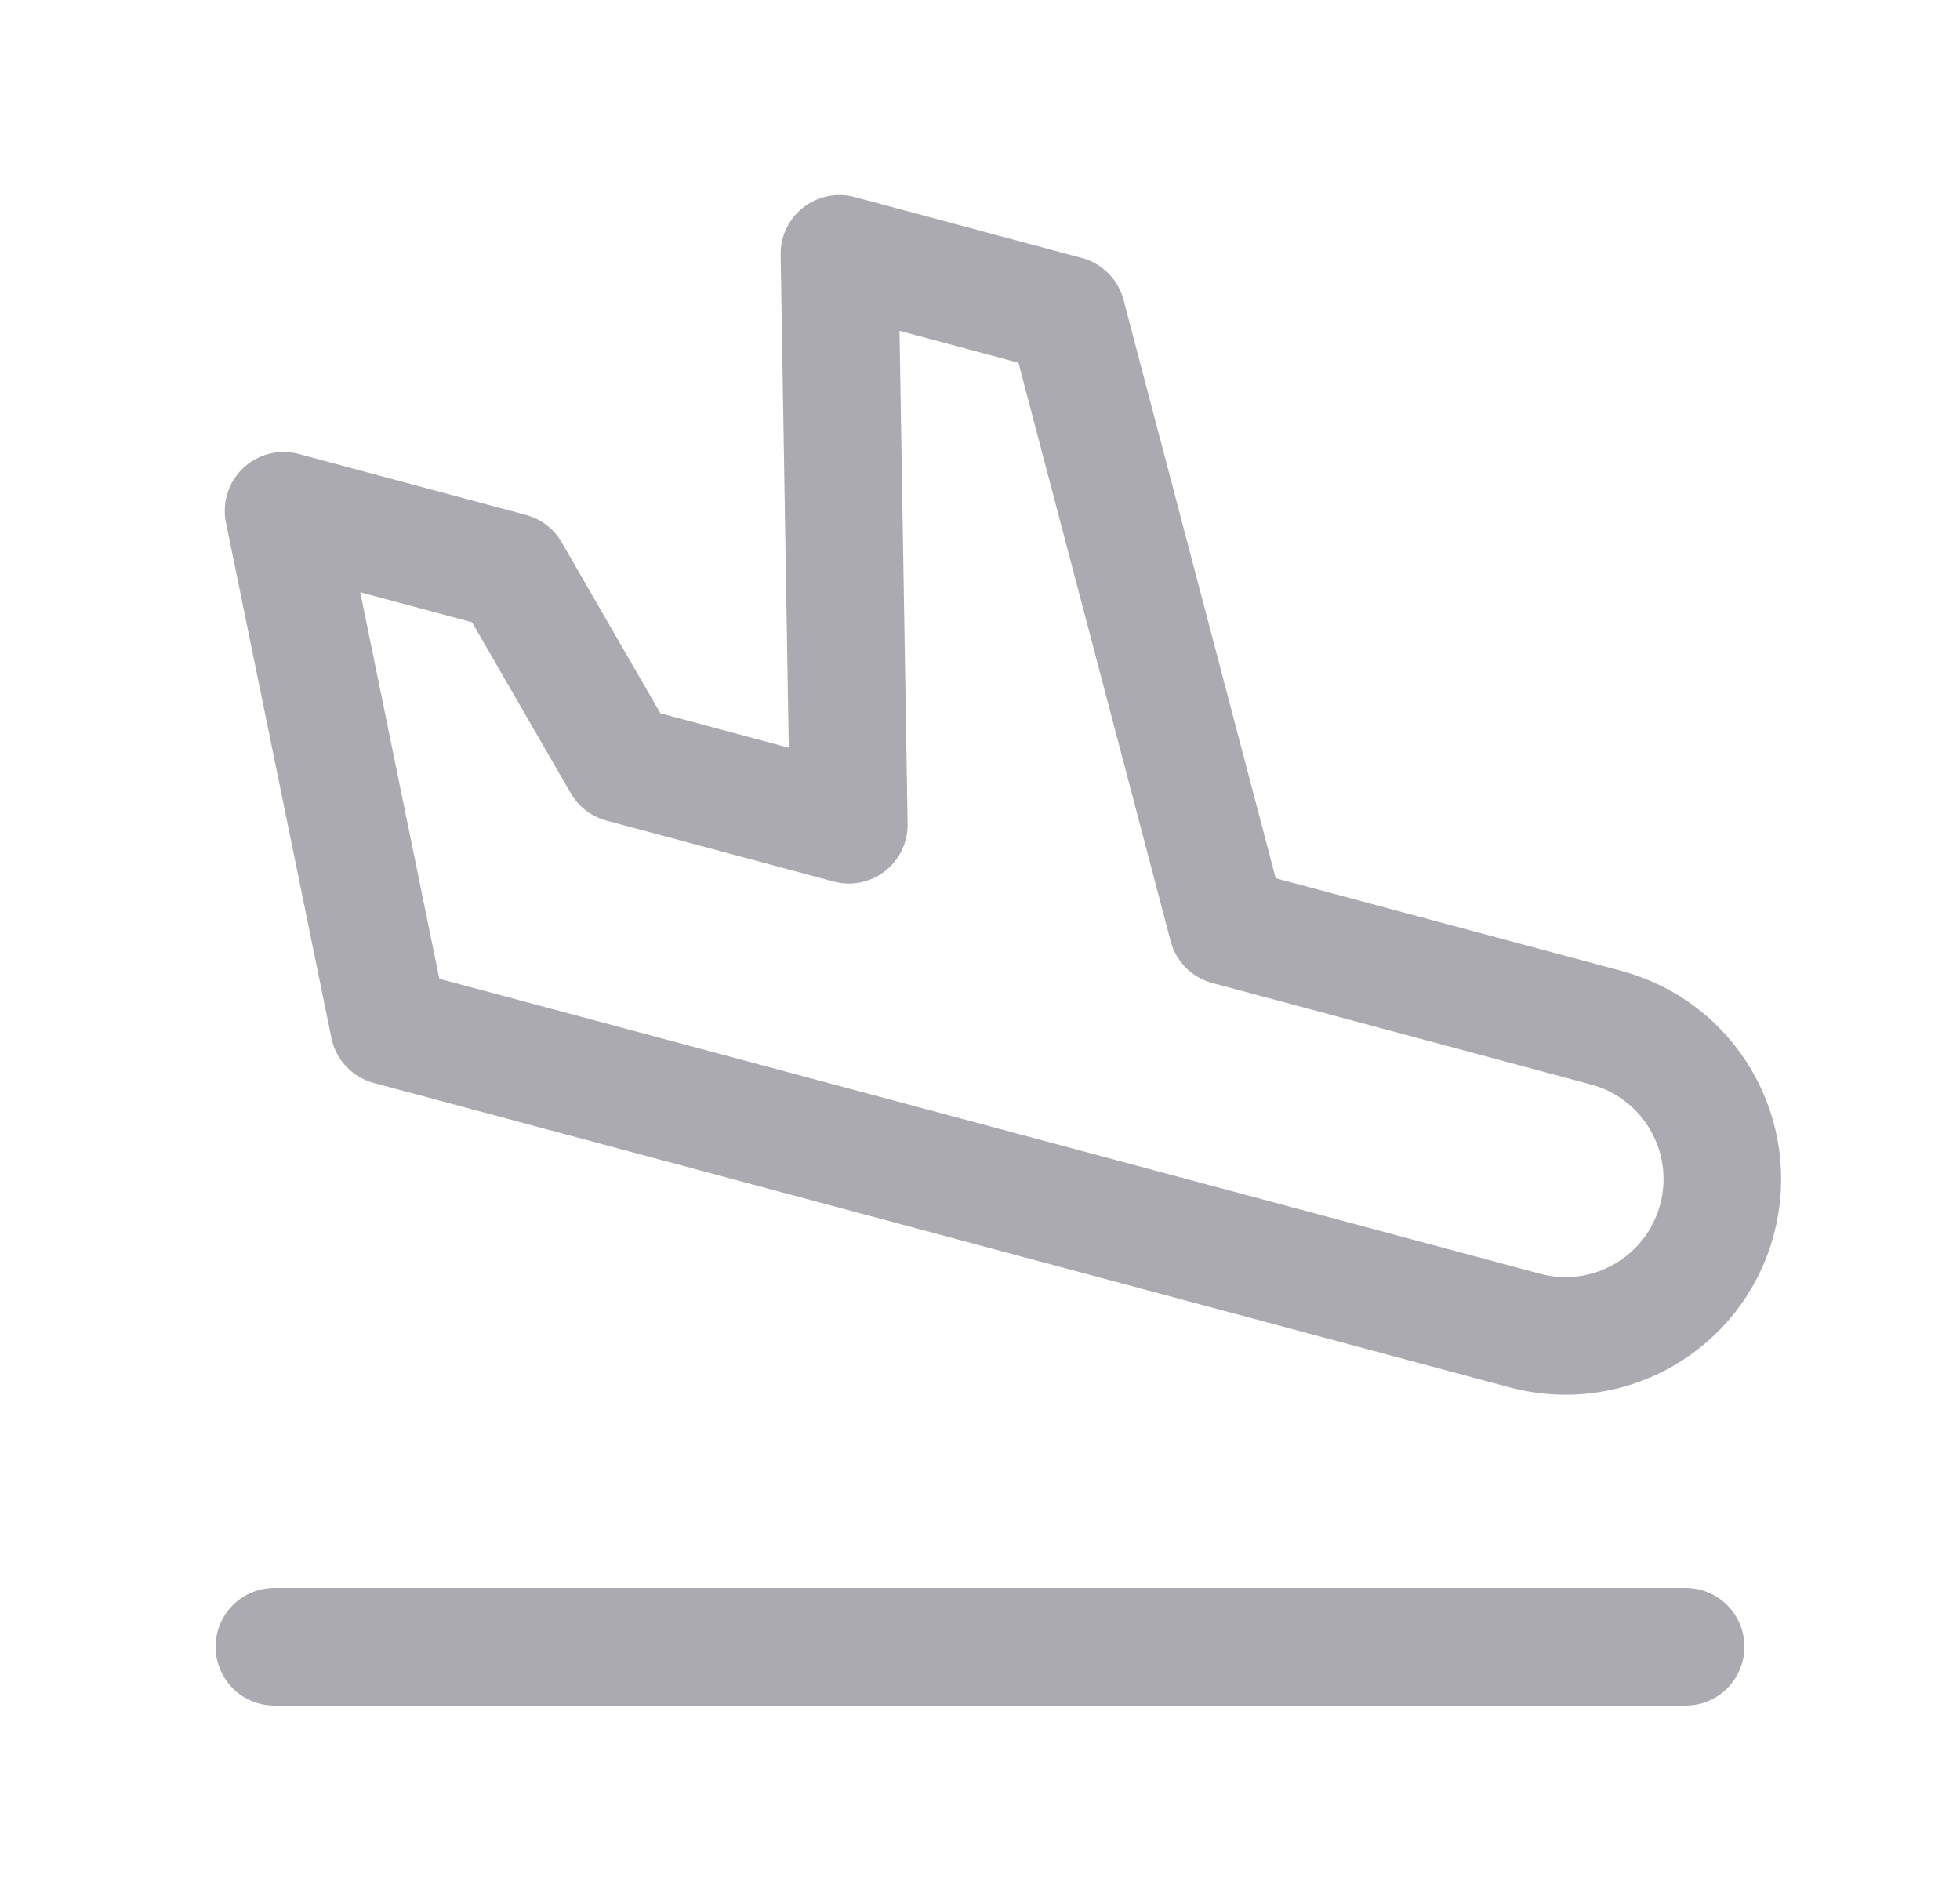 <svg width="25" height="24" viewBox="0 0 25 24" fill="none" xmlns="http://www.w3.org/2000/svg">
<path fill-rule="evenodd" clip-rule="evenodd" d="M15.657 11.811L20.486 13.105C21.553 13.391 22.186 14.487 21.9 15.554C21.614 16.621 20.518 17.254 19.451 16.968L4.962 13.086L3.617 6.514L6.515 7.291L7.929 9.74L10.827 10.517L10.707 3.237L13.605 4.014L15.657 11.811Z" stroke="#ACAAB1" stroke-width="1.5" stroke-linecap="round" stroke-linejoin="round"/>
<path d="M3.5 21H21.5" stroke="#ACAAB1" stroke-width="1.5" stroke-linecap="round" stroke-linejoin="round"/>
</svg>
